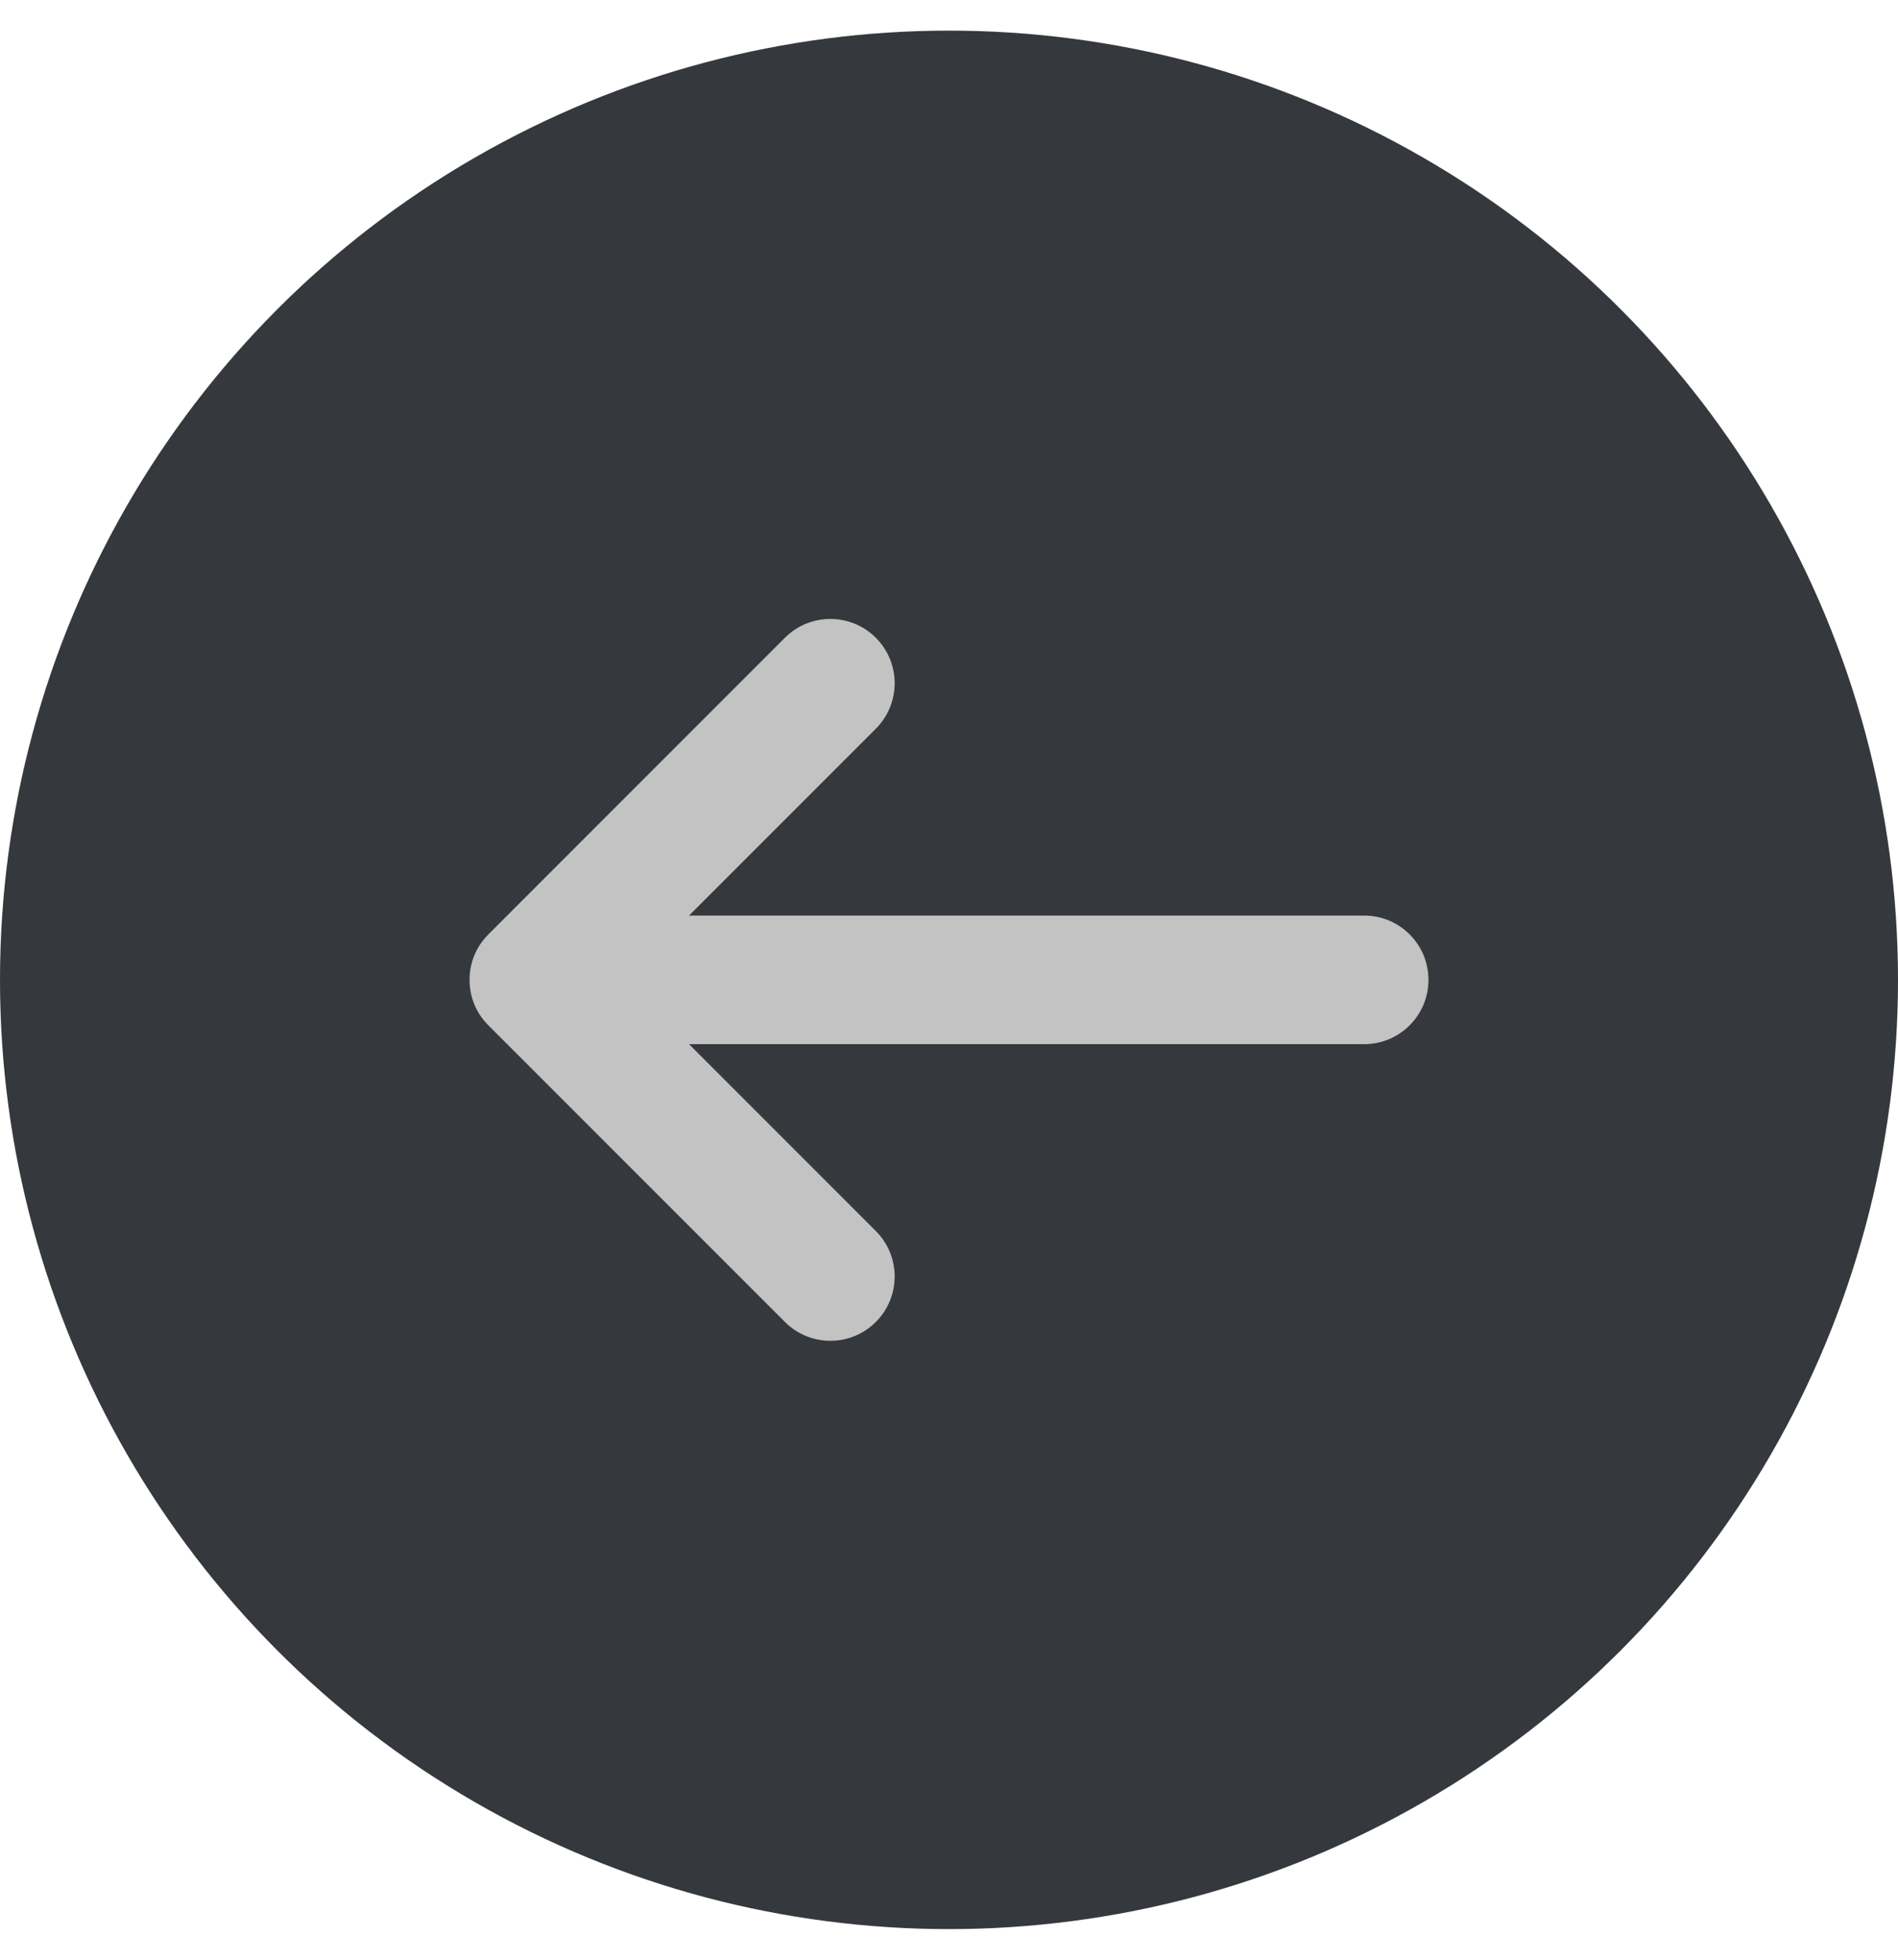 <svg width="31" height="32" viewBox="0 0 31 32" fill="none" xmlns="http://www.w3.org/2000/svg">
<!-- <circle cx="15.5" cy="16" r="15.5" fill="#F2F2F2"/> -->
<circle cx="15.5" cy="16" r="15.5" fill="#35383D"/>
<path fill-rule="evenodd" clip-rule="evenodd" d="M14.305 11.899C14.715 11.489 14.715 10.824 14.305 10.414C13.895 10.004 13.23 10.004 12.82 10.414L7.981 15.253C7.966 15.268 7.952 15.282 7.938 15.298C7.861 15.383 7.801 15.477 7.757 15.577C7.7 15.707 7.669 15.85 7.669 16C7.669 16.146 7.698 16.285 7.752 16.411C7.803 16.531 7.878 16.644 7.976 16.742L12.82 21.586C13.23 21.996 13.895 21.996 14.305 21.586C14.715 21.176 14.715 20.511 14.305 20.101L11.254 17.05H22.281C22.861 17.05 23.331 16.58 23.331 16C23.331 15.42 22.861 14.95 22.281 14.95H11.254L14.305 11.899Z" fill="#C3C3C3"/>
</svg>
